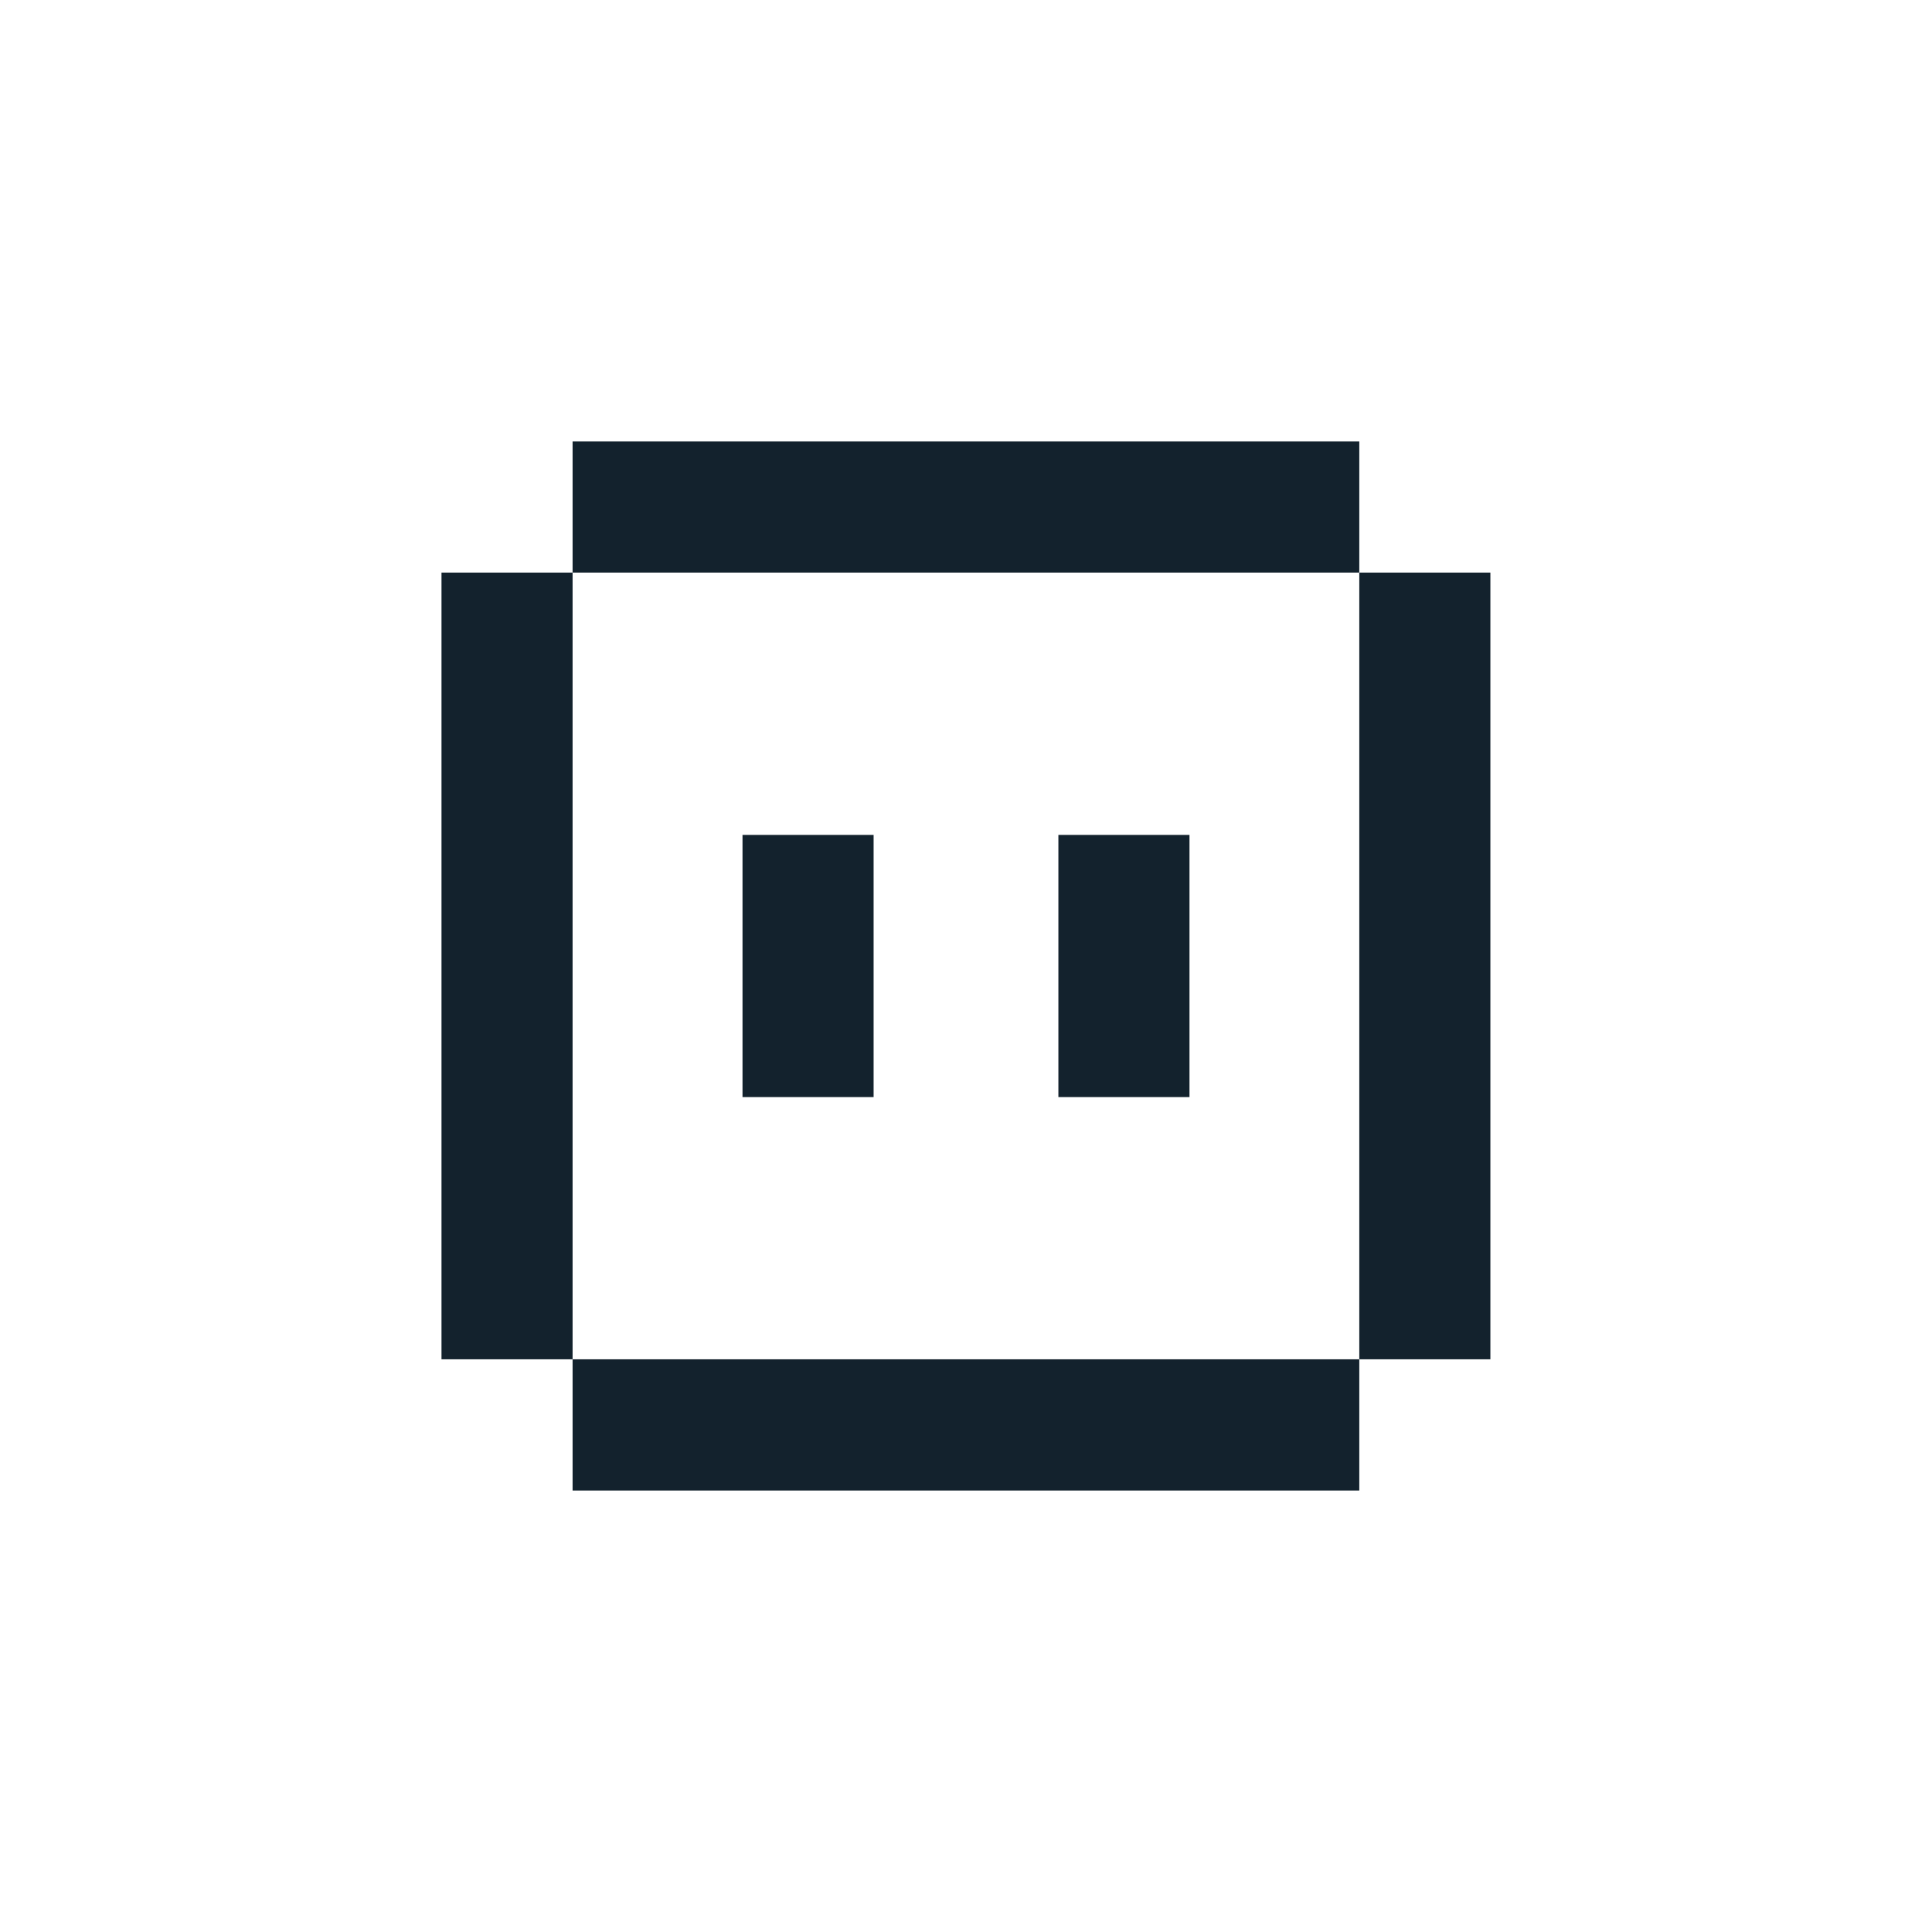 <svg width="512" height="512" viewBox="0 0 512 512" fill="none" xmlns="http://www.w3.org/2000/svg">
<rect width="512" height="512" fill="white"/>
<g clip-path="url(#clip0_367_377)">
<path d="M360.226 117H151.742V151.742H360.226V117Z" fill="#13222D"/>
<path d="M394.968 151.742H360.226V360.226H394.968V151.742Z" fill="#13222D"/>
<path d="M117 360.226H151.742V395H360.226V360.226H151.742V151.742H117V360.226Z" fill="#13222D"/>
<path d="M231.515 221.258H196.773V290.742H231.515V221.258Z" fill="#13222D"/>
<path d="M315.226 221.258H280.484V290.742H315.226V221.258Z" fill="#13222D"/>
</g>
<defs>
<clipPath id="clip0_367_377">
<rect width="278" height="278" fill="white" transform="translate(117 117)"/>
</clipPath>
</defs>
</svg>
